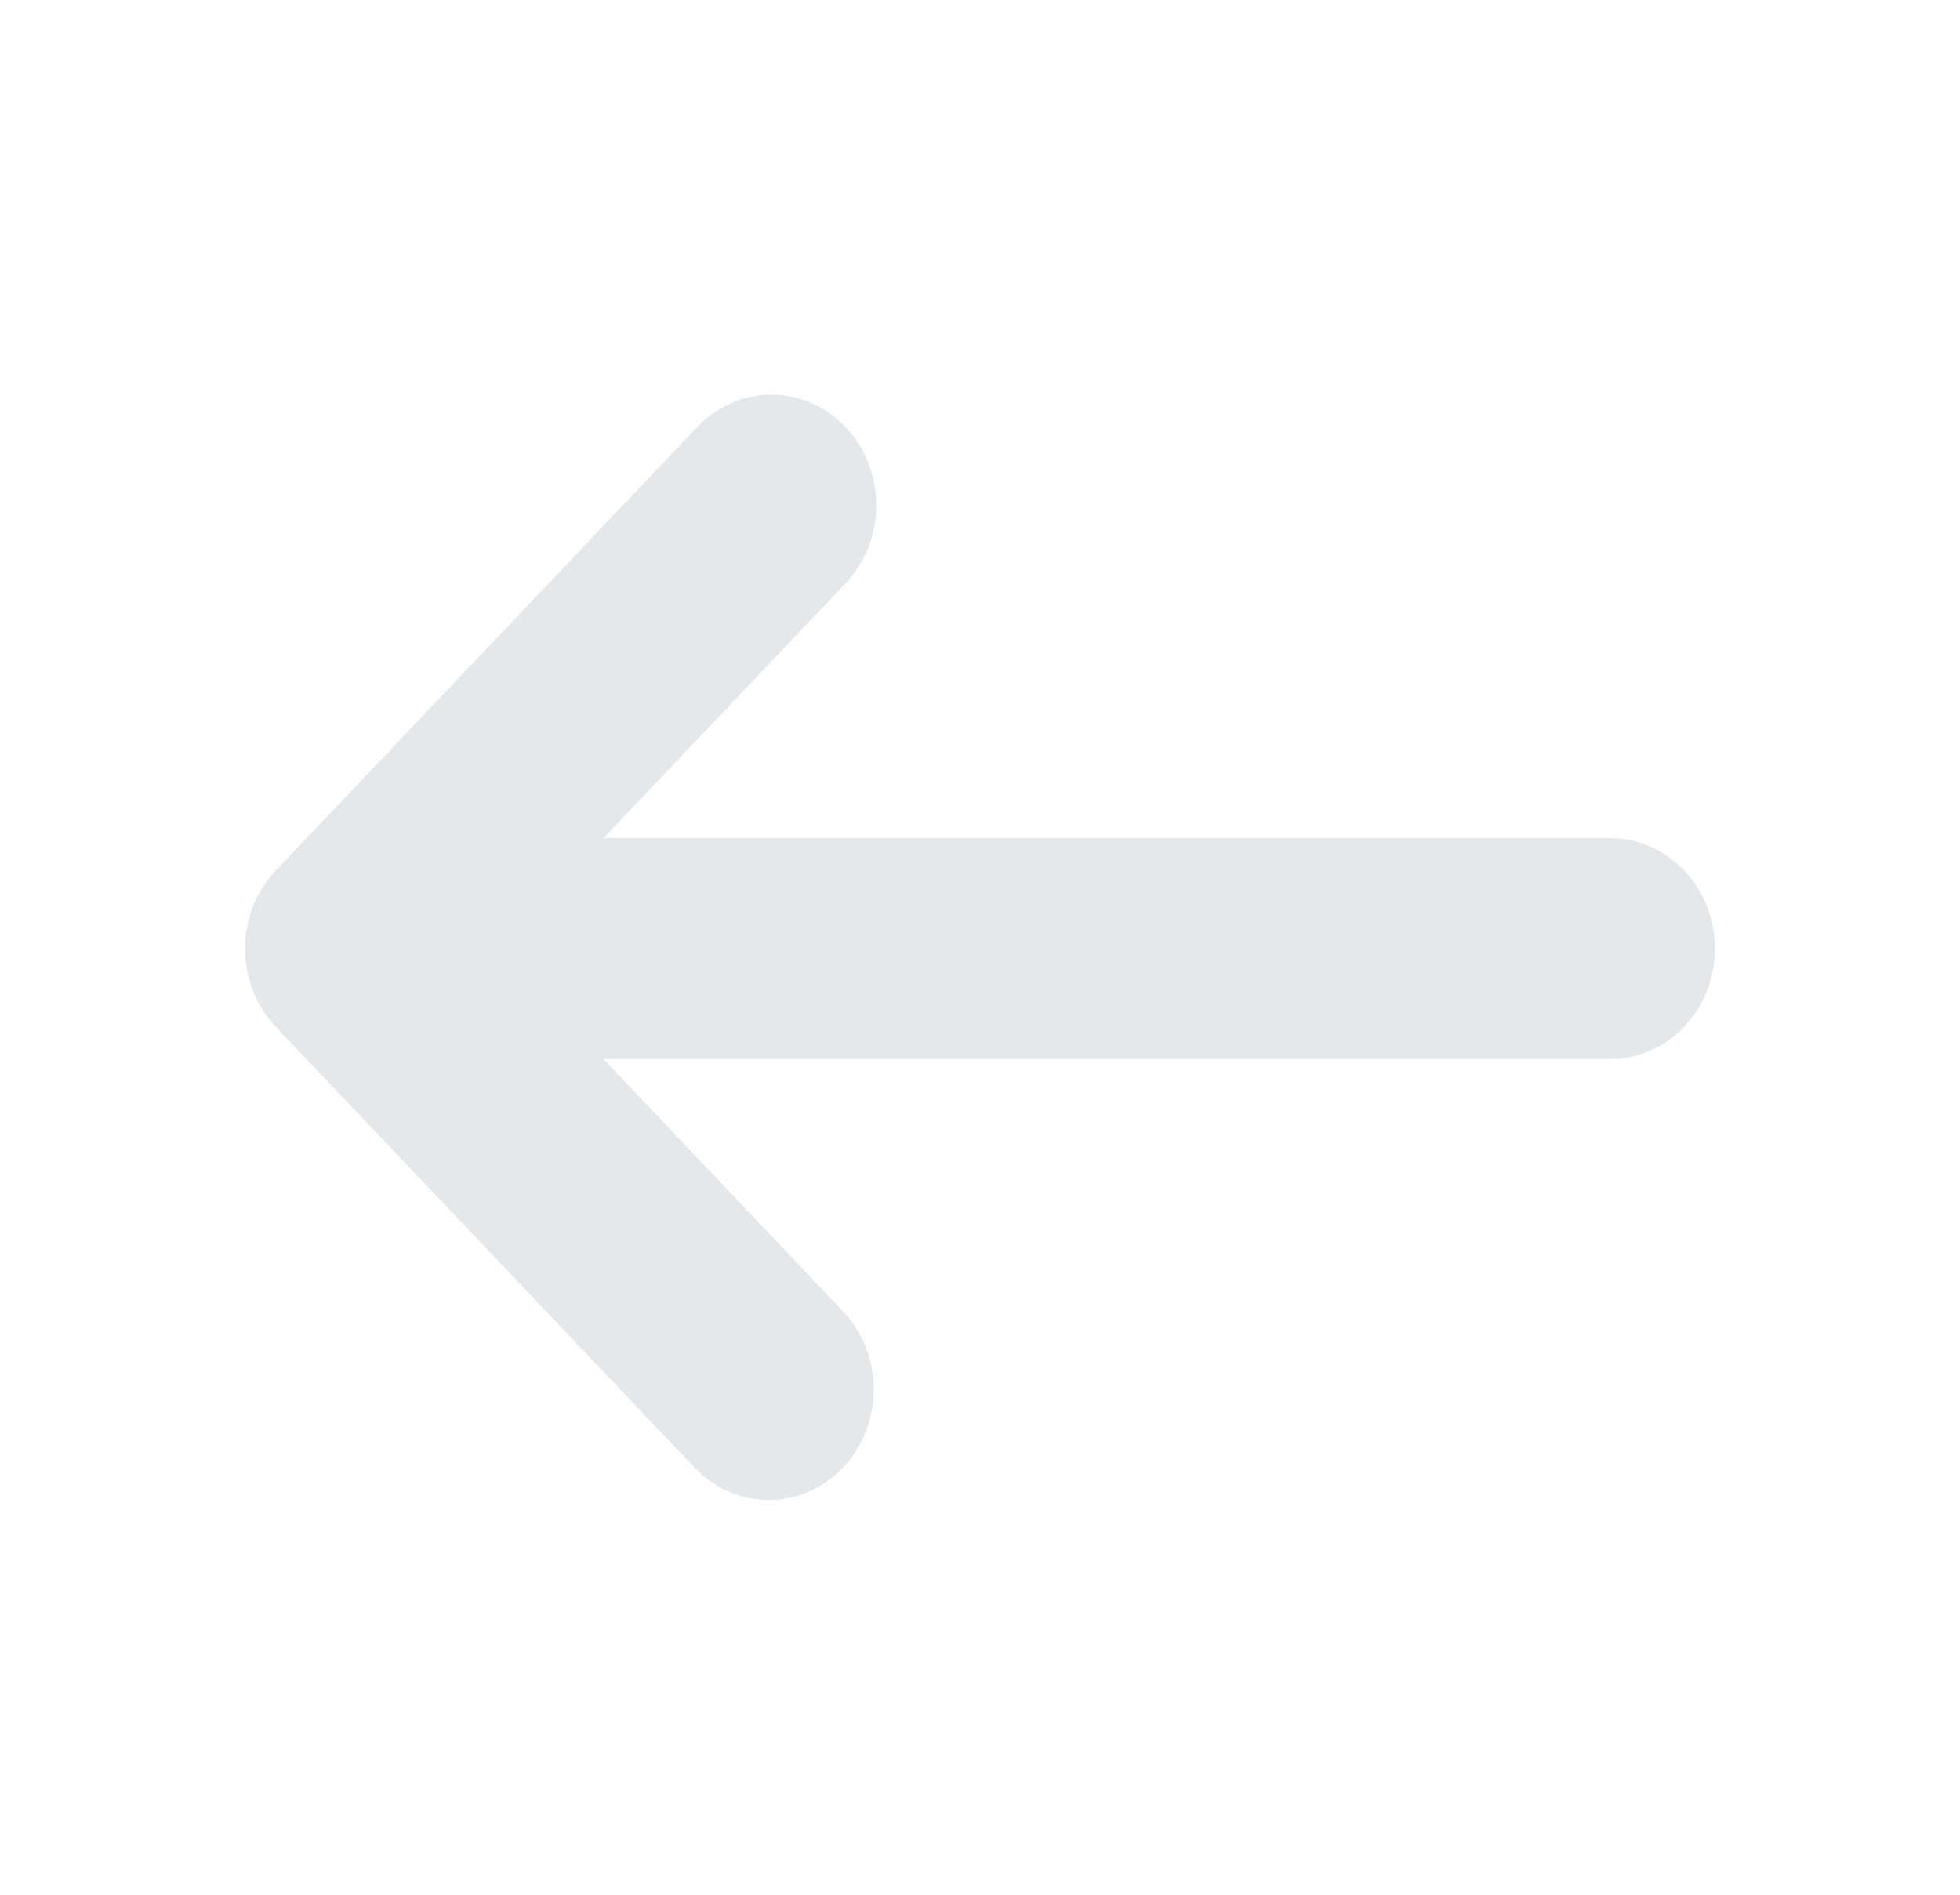 <svg width="30" height="29" viewBox="0 0 30 29" fill="none" xmlns="http://www.w3.org/2000/svg">
<path d="M24.643 12.828H9.238L12.923 8.949C13.076 8.793 13.199 8.607 13.283 8.4C13.367 8.194 13.411 7.972 13.413 7.748C13.415 7.523 13.374 7.3 13.294 7.092C13.213 6.885 13.094 6.696 12.943 6.537C12.792 6.378 12.612 6.252 12.415 6.167C12.217 6.082 12.006 6.04 11.792 6.042C11.579 6.044 11.368 6.09 11.172 6.179C10.976 6.267 10.799 6.396 10.65 6.558L4.222 13.323C4.072 13.48 3.954 13.667 3.873 13.872C3.792 14.078 3.75 14.298 3.75 14.521C3.75 14.743 3.792 14.963 3.873 15.169C3.954 15.374 4.072 15.561 4.222 15.718L10.65 22.483C10.953 22.791 11.359 22.962 11.781 22.958C12.202 22.954 12.605 22.776 12.903 22.463C13.201 22.149 13.37 21.725 13.374 21.282C13.377 20.838 13.216 20.411 12.923 20.092L9.238 16.21H24.643C25.069 16.21 25.478 16.032 25.779 15.715C26.081 15.398 26.25 14.967 26.25 14.519C26.25 14.07 26.081 13.64 25.779 13.323C25.478 13.006 25.069 12.828 24.643 12.828Z" fill="#E5E8EB"/>
</svg>
